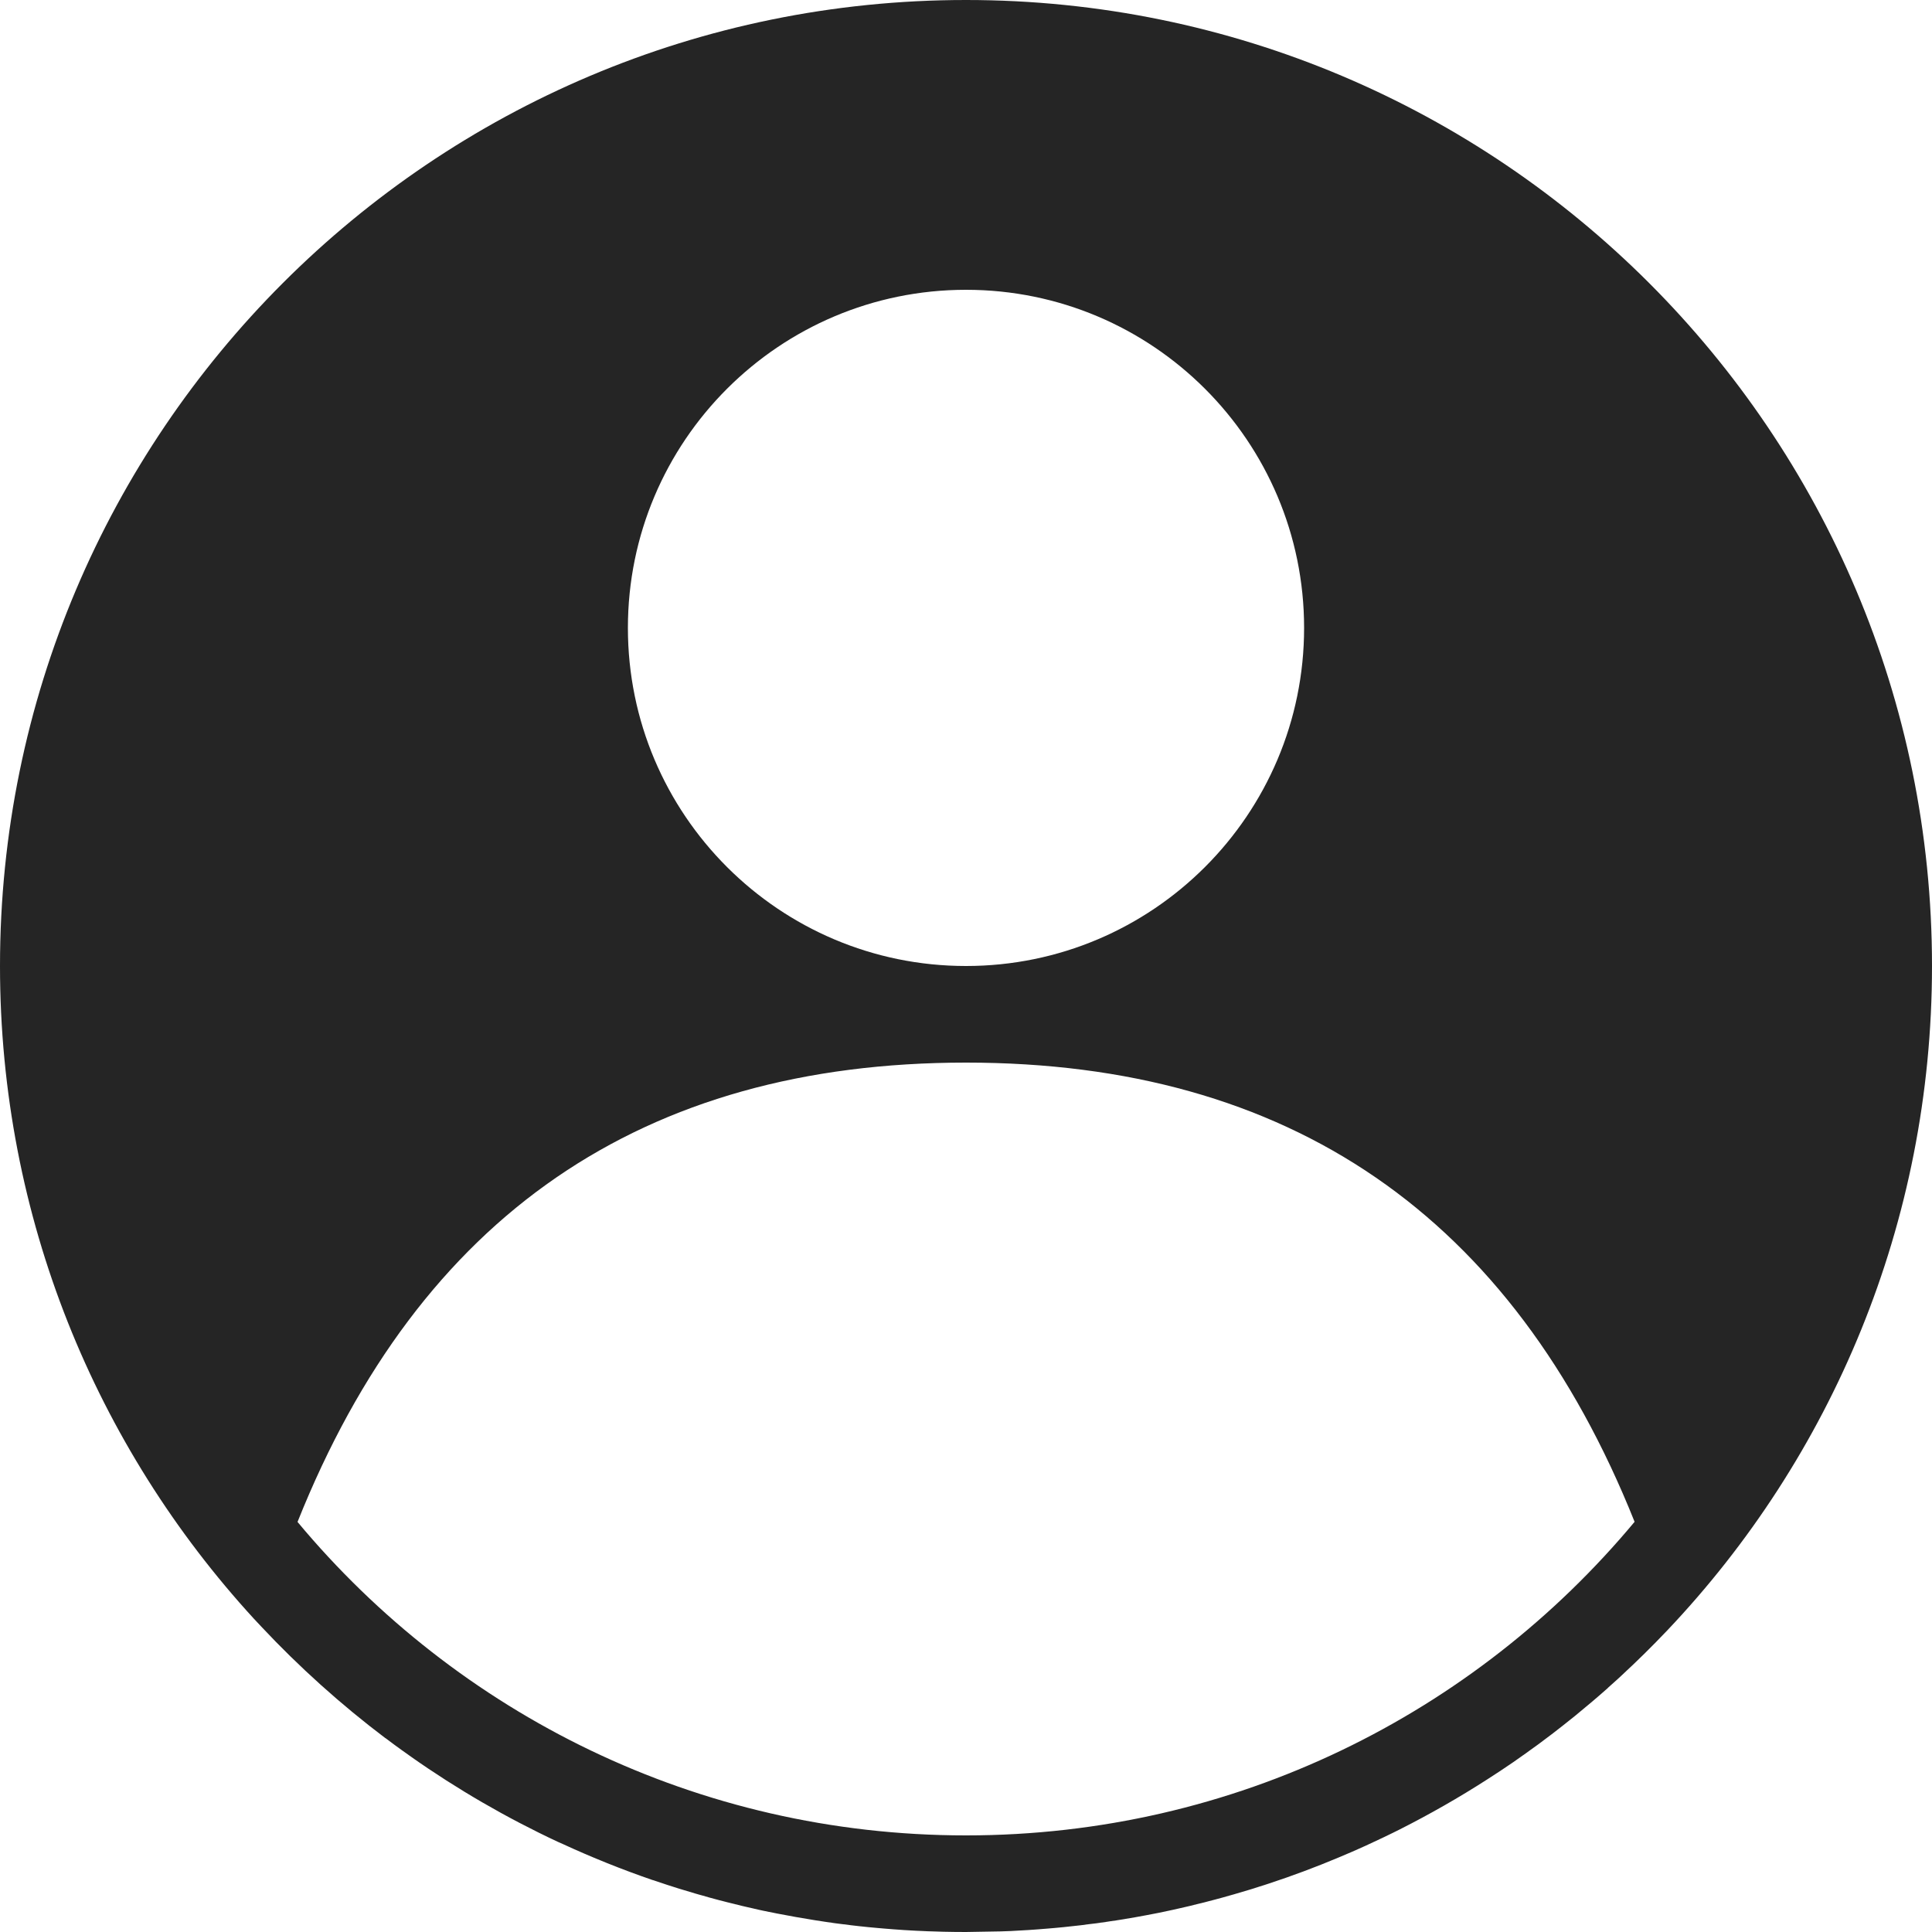 <?xml version="1.0" encoding="UTF-8"?>
<svg width="16px" height="16px" viewBox="0 0 16 16" version="1.1" xmlns="http://www.w3.org/2000/svg" xmlns:xlink="http://www.w3.org/1999/xlink">
    <title>16 / user</title>
    <defs>
        <path d="M4.66,15.271 L4.617,15.252 L4.617,15.252 C4.192,15.053 3.787,14.818 3.406,14.55 L3.439,14.573 C3.361,14.519 3.283,14.463 3.207,14.406 L3.406,14.55 C3.334,14.499 3.263,14.447 3.192,14.394 L3.192,14.395 C2.823,14.116 2.479,13.807 2.163,13.47 L2.163,13.47 L2.103,13.406 C0.797,11.982 0,10.084 0,8 C0,3.582 3.582,0 8,0 C12.418,0 16,3.582 16,8 C16,10.132 15.166,12.07 13.806,13.504 C13.683,13.633 13.556,13.759 13.424,13.88 L13.477,13.831 C13.424,13.881 13.371,13.93 13.316,13.978 L13.316,13.979 C13.228,14.057 13.137,14.134 13.045,14.209 L13.138,14.132 C13.074,14.186 13.009,14.239 12.943,14.291 L13.045,14.209 C12.978,14.263 12.91,14.317 12.842,14.369 L12.943,14.291 C12.88,14.34 12.816,14.389 12.751,14.437 L12.842,14.369 C12.773,14.421 12.705,14.472 12.635,14.521 L12.751,14.437 C12.677,14.491 12.603,14.545 12.527,14.597 L12.635,14.521 C12.567,14.57 12.499,14.617 12.429,14.663 L12.527,14.597 C12.458,14.644 12.388,14.691 12.317,14.736 L12.317,14.736 C12.084,14.886 11.842,15.024 11.593,15.15 L11.643,15.125 C11.572,15.161 11.501,15.196 11.43,15.23 L11.593,15.15 C11.496,15.198 11.399,15.245 11.3,15.29 L11.43,15.23 C11.351,15.267 11.272,15.303 11.192,15.338 L11.3,15.29 C11.23,15.322 11.159,15.352 11.088,15.382 L11.088,15.382 C10.898,15.462 10.705,15.534 10.508,15.599 L10.592,15.571 C10.514,15.598 10.434,15.623 10.354,15.648 L10.508,15.599 C10.421,15.628 10.333,15.655 10.244,15.681 L10.354,15.648 C10.258,15.677 10.162,15.705 10.064,15.731 L10.244,15.681 C10.163,15.704 10.082,15.727 10.001,15.748 L10.064,15.731 C9.987,15.752 9.91,15.771 9.832,15.789 L10.001,15.748 C9.904,15.773 9.805,15.796 9.707,15.818 L9.832,15.789 C9.754,15.808 9.675,15.825 9.597,15.841 L9.597,15.841 C9.466,15.867 9.333,15.891 9.2,15.911 L9.419,15.874 C9.308,15.894 9.196,15.912 9.083,15.927 L9.2,15.911 C9.119,15.923 9.038,15.934 8.956,15.943 L9.083,15.927 C8.995,15.939 8.907,15.95 8.819,15.959 L8.956,15.943 C8.859,15.955 8.762,15.965 8.664,15.973 L8.819,15.959 C8.723,15.968 8.627,15.976 8.531,15.983 L8.664,15.973 C8.567,15.981 8.469,15.987 8.371,15.992 L8.371,15.992 L8.286,15.995 L8.286,15.995 L8,16 C7.876,16 7.752,15.997 7.629,15.992 L7.714,15.995 C7.632,15.992 7.55,15.988 7.469,15.983 L7.629,15.992 C7.531,15.987 7.434,15.981 7.337,15.973 L7.469,15.983 C7.373,15.976 7.277,15.968 7.181,15.959 L7.337,15.973 C7.239,15.965 7.141,15.955 7.044,15.944 L7.181,15.959 C7.093,15.95 7.004,15.939 6.917,15.927 L7.044,15.944 C6.963,15.934 6.881,15.923 6.8,15.911 L6.917,15.927 C6.804,15.912 6.692,15.894 6.58,15.874 L6.581,15.874 C6.484,15.857 6.388,15.838 6.293,15.818 L6.403,15.841 C6.324,15.825 6.246,15.808 6.168,15.789 L6.293,15.818 C6.195,15.796 6.097,15.773 6,15.748 L6.168,15.789 C6.09,15.771 6.012,15.751 5.935,15.731 L6,15.748 C5.918,15.727 5.837,15.705 5.757,15.681 L5.935,15.731 C5.838,15.705 5.741,15.677 5.645,15.648 L5.757,15.681 C5.668,15.655 5.58,15.628 5.492,15.599 L5.645,15.648 C5.565,15.623 5.486,15.597 5.407,15.57 L5.408,15.571 C5.152,15.483 4.903,15.383 4.66,15.271 Z M8,8.8 C5.322,8.8 3.477,10.068 2.464,12.604 C3.785,14.19 5.774,15.2 8,15.2 C10.226,15.2 12.215,14.19 13.537,12.603 C12.523,10.068 10.678,8.8 8,8.8 Z M8,2.4 C6.454,2.4 5.2,3.654 5.2,5.2 C5.2,6.746 6.454,8 8,8 C9.546,8 10.8,6.746 10.8,5.2 C10.8,3.654 9.546,2.4 8,2.4 Z" id="path-1"></path>
    </defs>
    <g id="16-/-user" stroke="none" stroke-width="1" fill="none" fill-rule="evenodd">
        <g id="Icons-16x16-/-User">
            <mask id="mask-2" fill="white">
                <use xlink:href="#path-1"></use>
            </mask>
            <use id="User" fill="#252525" xlink:href="#path-1"></use>
        </g>
    </g>
</svg>